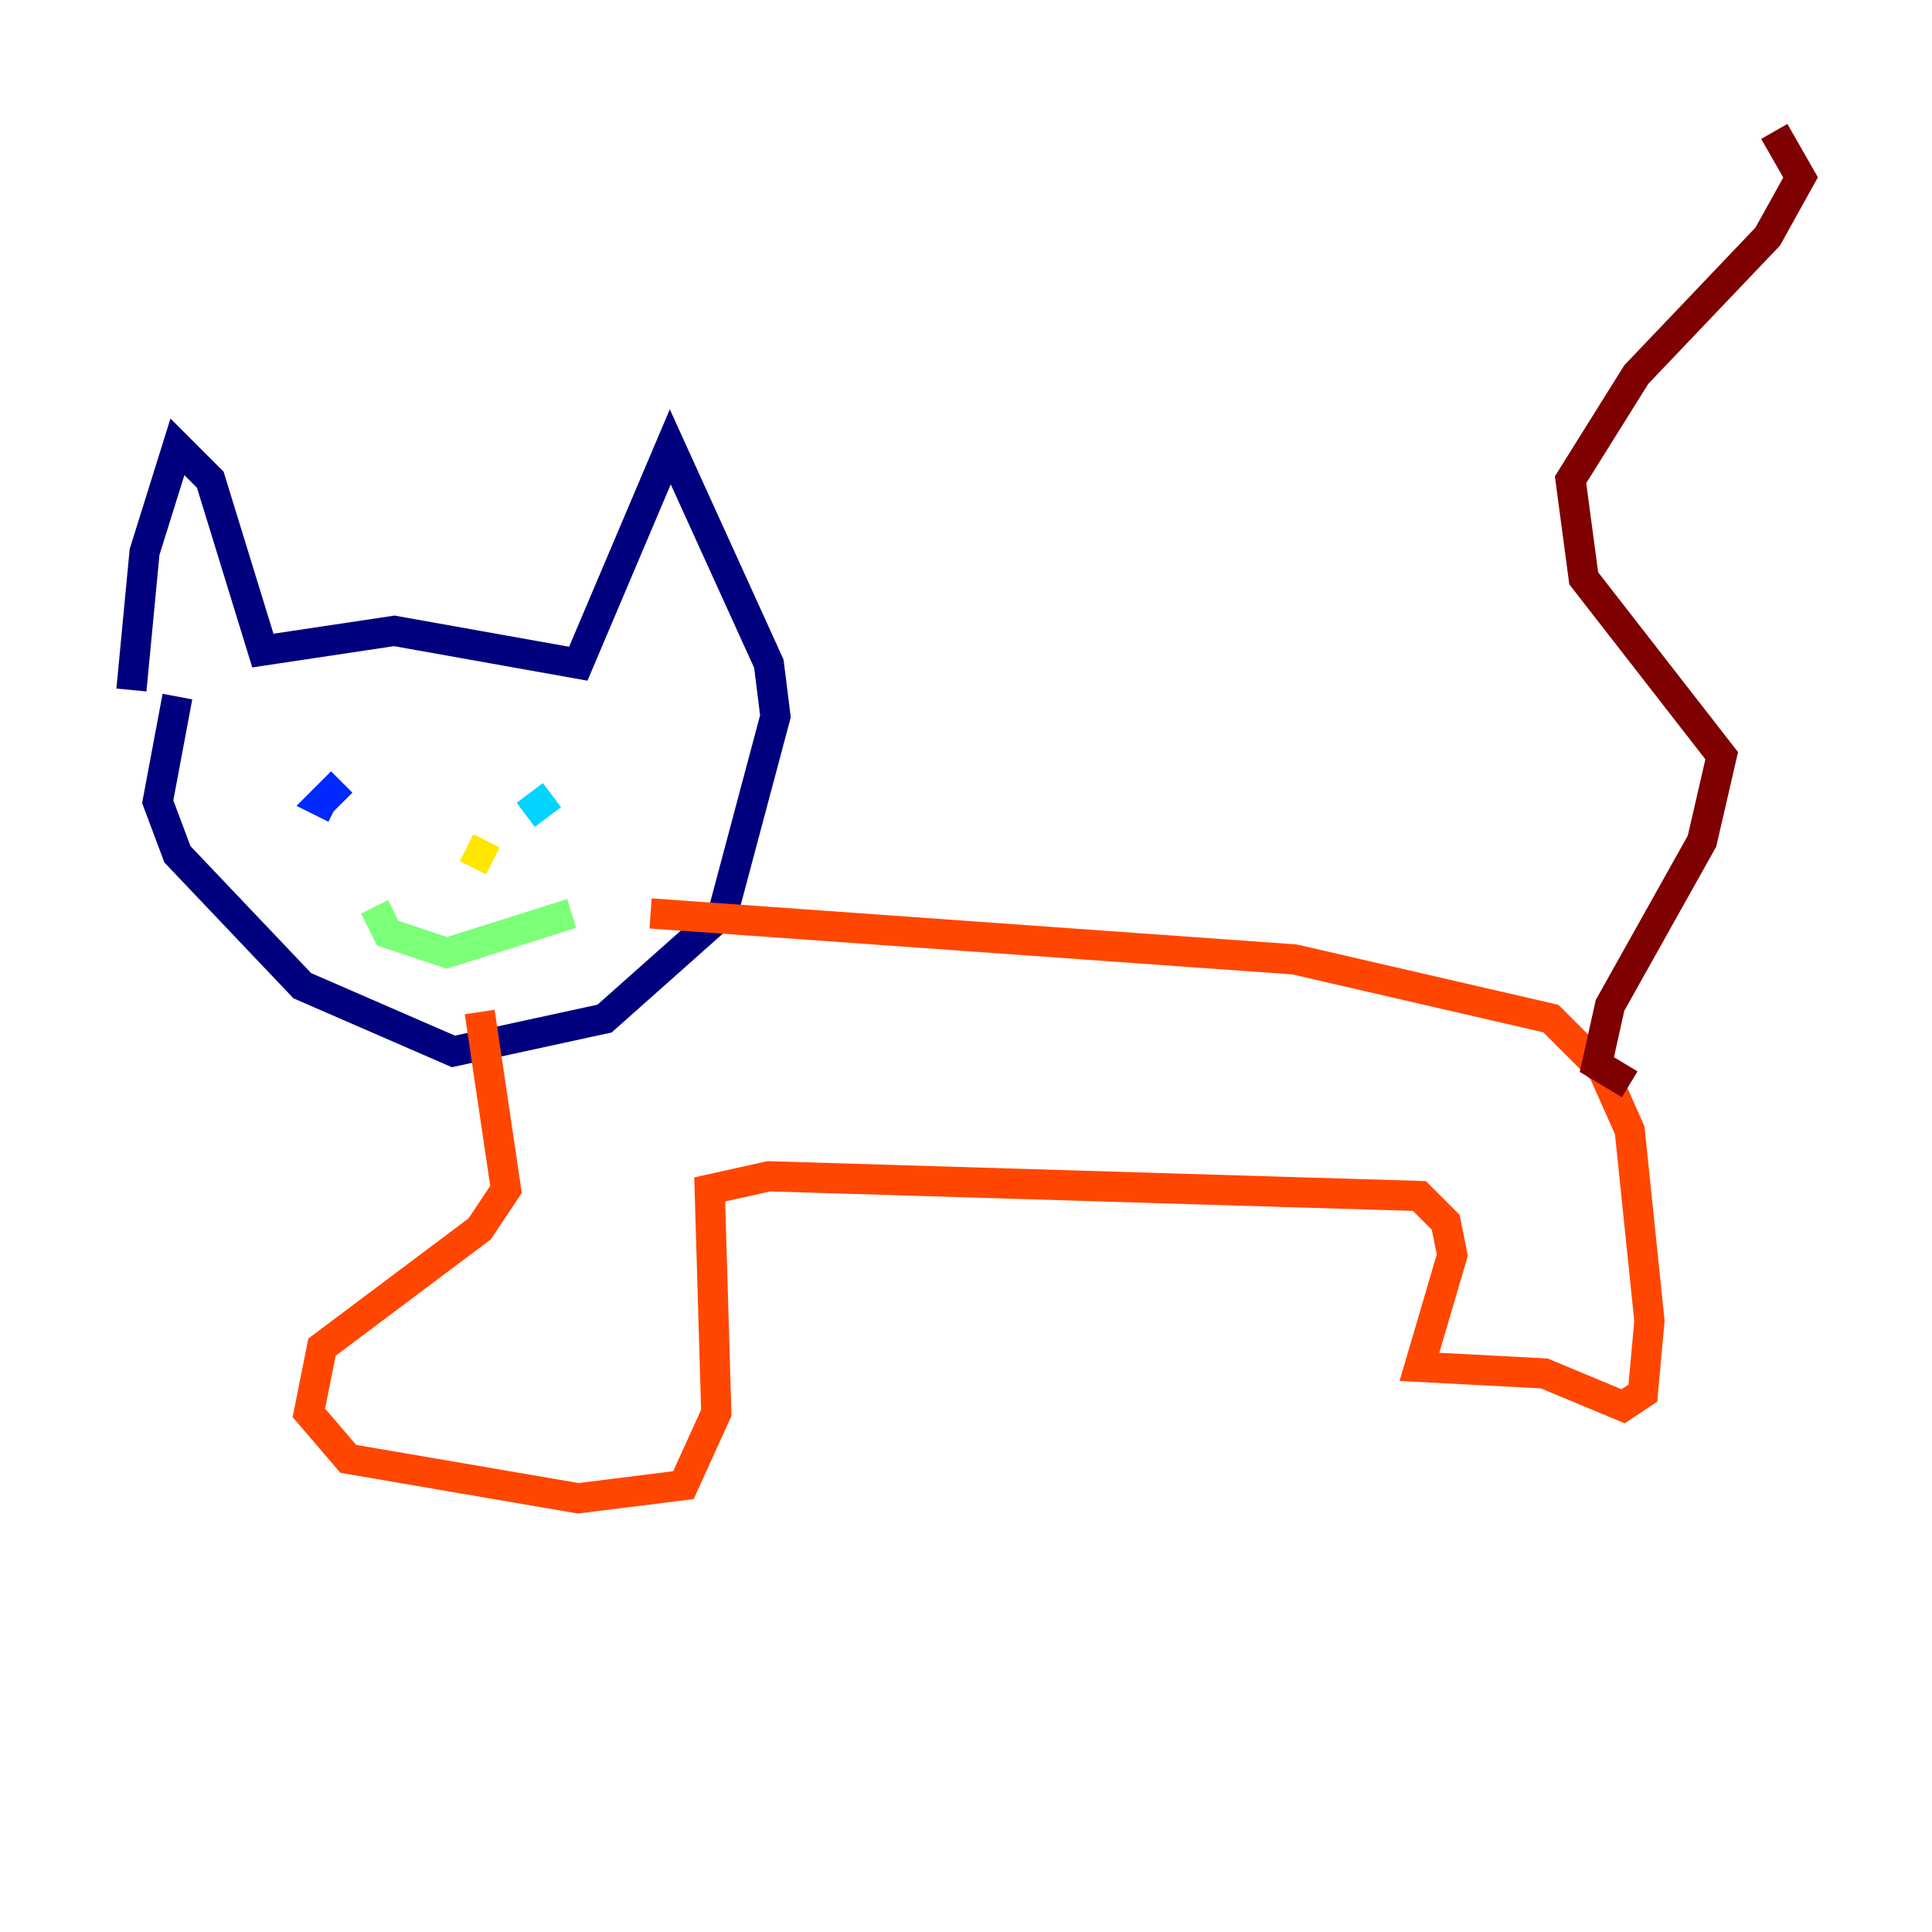 <?xml version="1.0" encoding="utf-8" ?>
<svg baseProfile="tiny" height="128" version="1.2" viewBox="0,0,128,128" width="128" xmlns="http://www.w3.org/2000/svg" xmlns:ev="http://www.w3.org/2001/xml-events" xmlns:xlink="http://www.w3.org/1999/xlink"><defs /><polyline fill="none" points="8.707,45.714 9.578,36.571 11.755,29.605 13.932,31.782 17.415,43.102 26.122,41.796 38.313,43.973 44.408,29.605 50.939,43.973 51.374,47.456 47.891,60.517 40.054,67.483 30.041,69.66 20.027,65.306 11.755,56.599 10.449,53.116 11.755,46.15" stroke="#00007f" stroke-width="2" /><polyline fill="none" points="22.64,51.809 21.333,53.116 22.204,53.551" stroke="#0028ff" stroke-width="2" /><polyline fill="none" points="36.571,52.68 34.83,53.986" stroke="#00d4ff" stroke-width="2" /><polyline fill="none" points="24.816,60.082 25.687,61.823 29.605,63.129 37.878,60.517" stroke="#7cff79" stroke-width="2" /><polyline fill="none" points="30.912,56.163 32.653,57.034" stroke="#ffe500" stroke-width="2" /><polyline fill="none" points="43.102,60.517 85.769,63.565 102.748,67.483 106.231,70.966 107.973,74.884 109.279,87.51 108.844,92.299 107.537,93.17 102.313,90.993 94.041,90.558 96.218,83.156 95.782,80.98 94.041,79.238 50.939,77.932 47.02,78.803 47.456,93.605 45.279,98.395 38.313,99.265 23.075,96.653 20.463,93.605 21.333,89.252 31.782,81.415 33.524,78.803 31.782,67.048" stroke="#ff4600" stroke-width="2" /><polyline fill="none" points="107.973,71.837 105.796,70.531 106.667,66.612 112.762,55.728 114.068,50.068 104.925,38.313 104.054,31.782 108.408,24.816 117.116,15.674 119.293,11.755 117.551,8.707" stroke="#7f0000" stroke-width="2" /></svg>